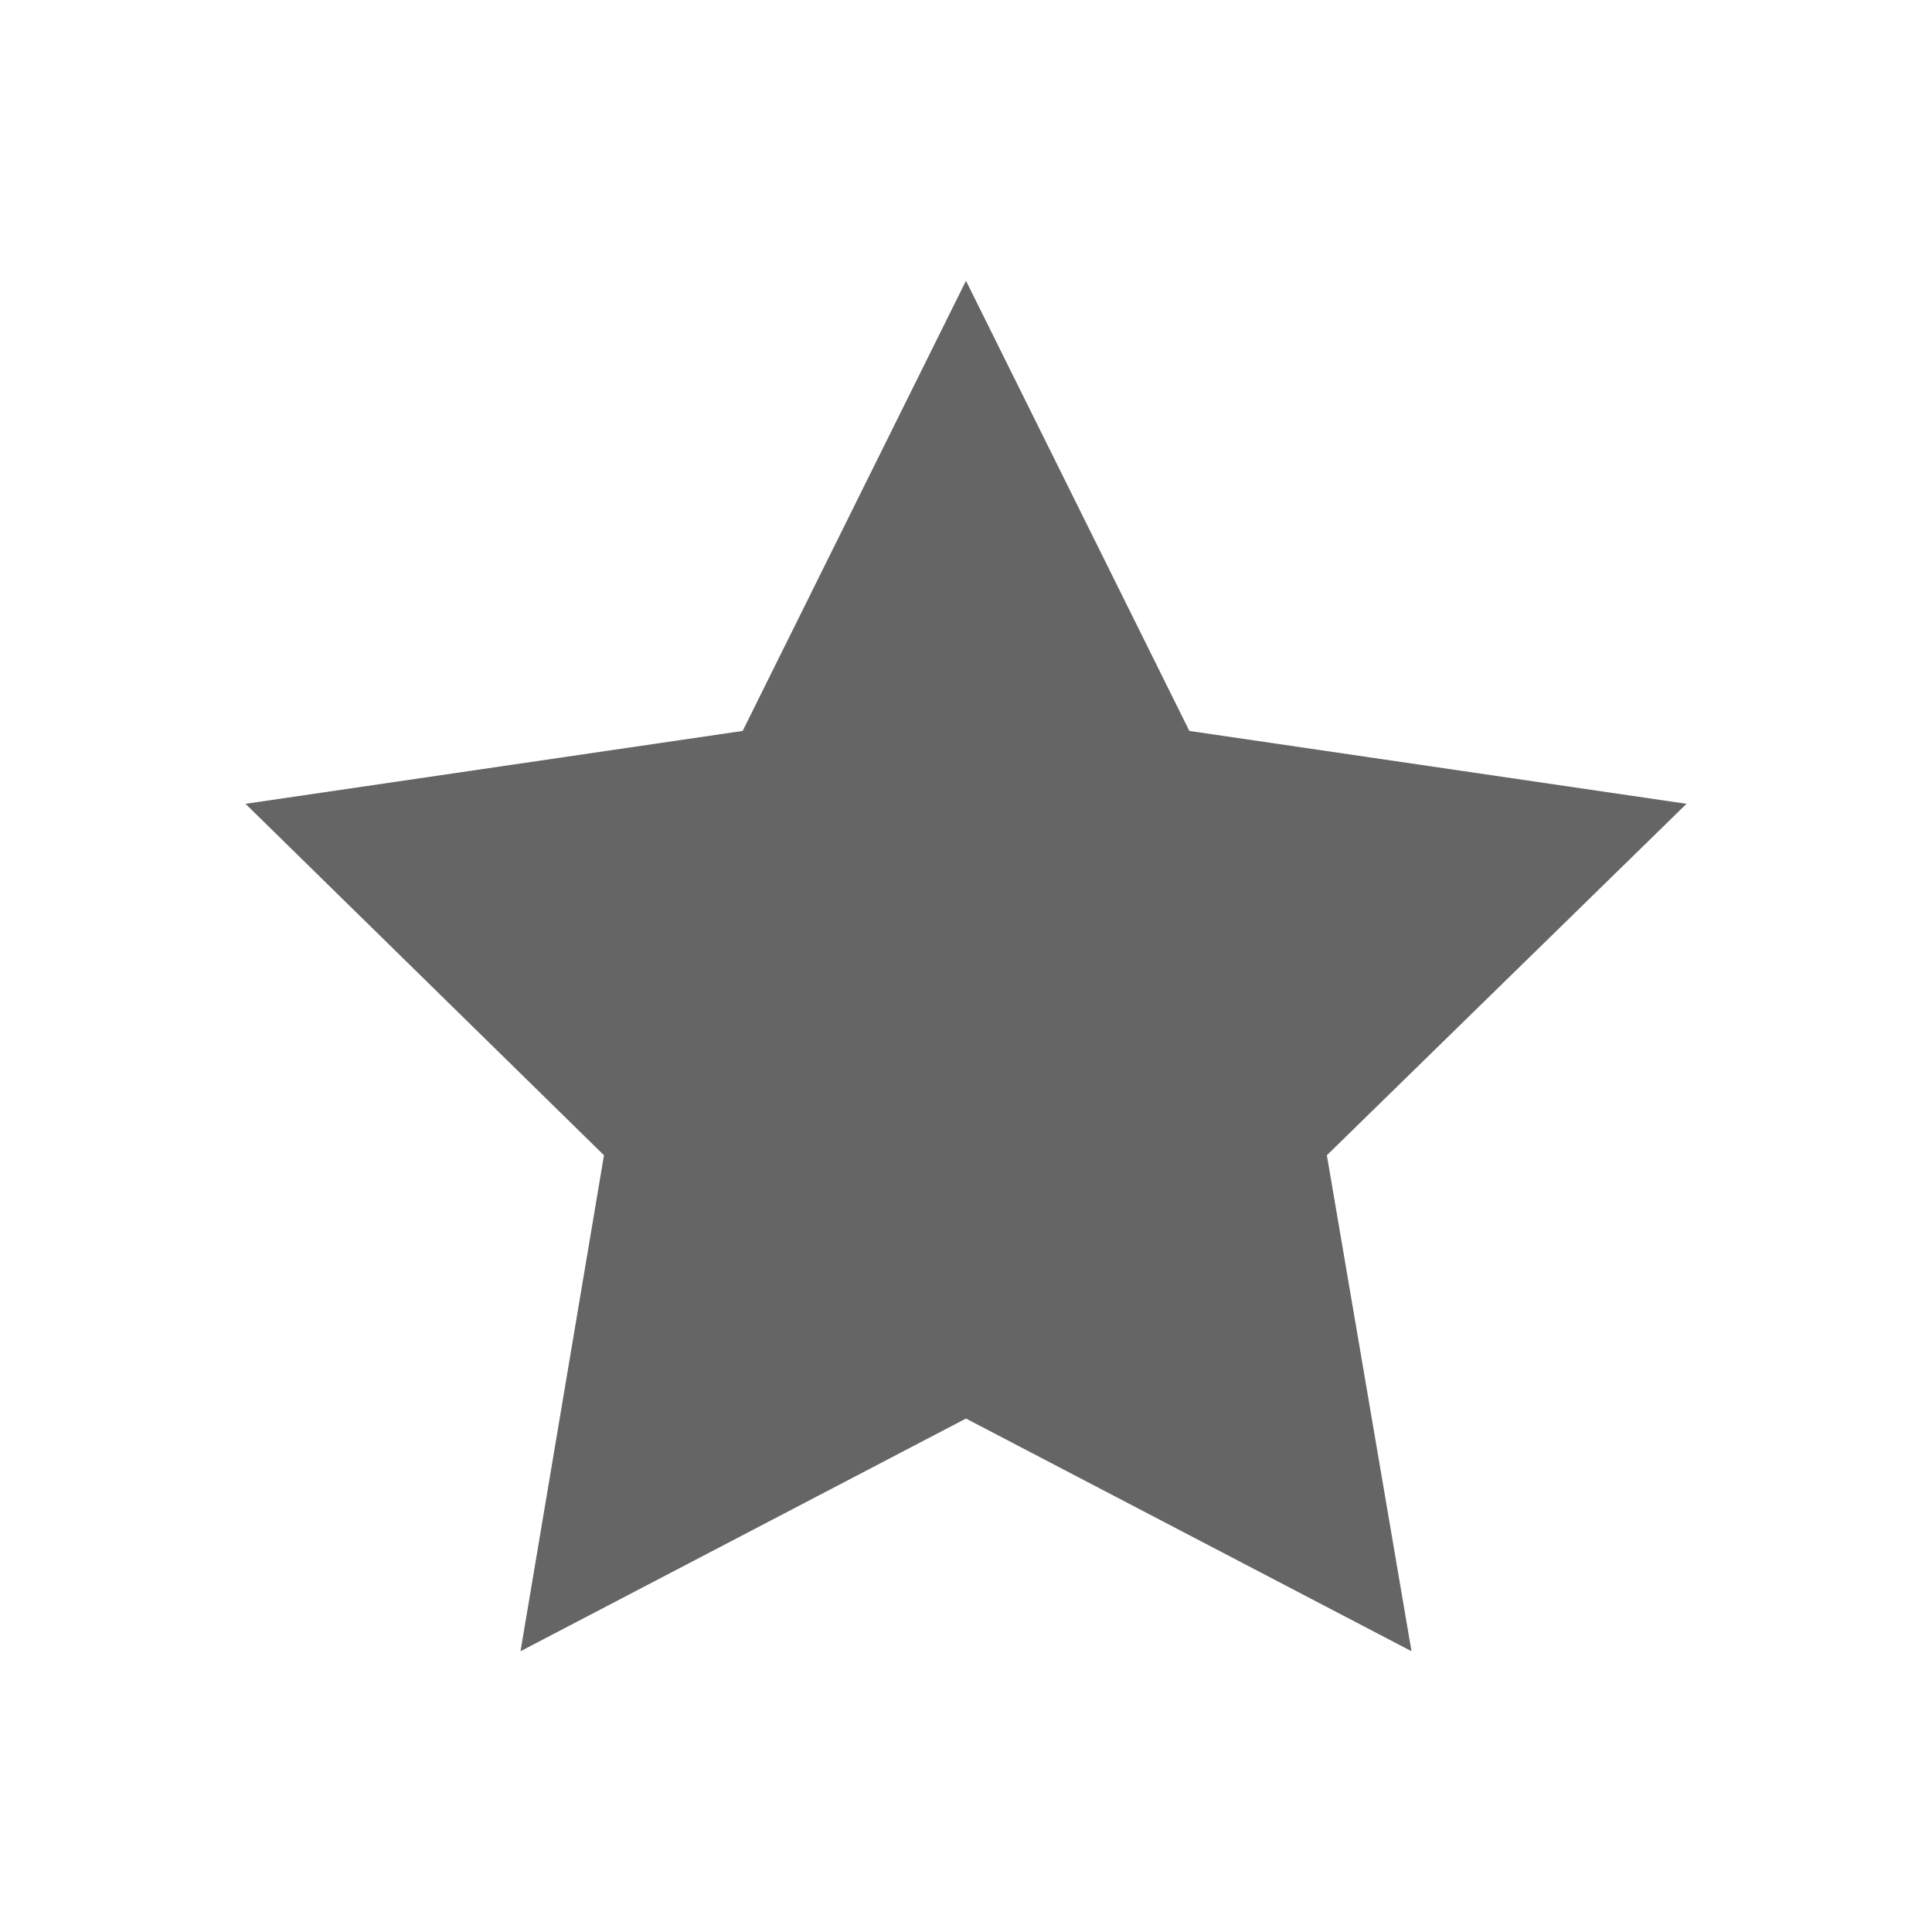 <?xml version="1.0" encoding="utf-8"?>
<!-- Generator: Adobe Illustrator 16.0.0, SVG Export Plug-In . SVG Version: 6.00 Build 0)  -->
<!DOCTYPE svg PUBLIC "-//W3C//DTD SVG 1.1//EN" "http://www.w3.org/Graphics/SVG/1.1/DTD/svg11.dtd">
<svg version="1.1" id="Layer_1" xmlns="http://www.w3.org/2000/svg" xmlns:xlink="http://www.w3.org/1999/xlink" x="0px" y="0px"
	 width="100px" height="100px" viewBox="0 0 100 100" enable-background="new 0 0 100 100" xml:space="preserve">
<g>
	<polygon fill="#656565" points="49.999,14.533 61.561,37.833 87.294,41.605 68.678,59.796 73.059,85.467 49.999,73.424 
		26.942,85.467 31.262,59.796 12.707,41.605 38.44,37.833 	"/>
</g>
</svg>
